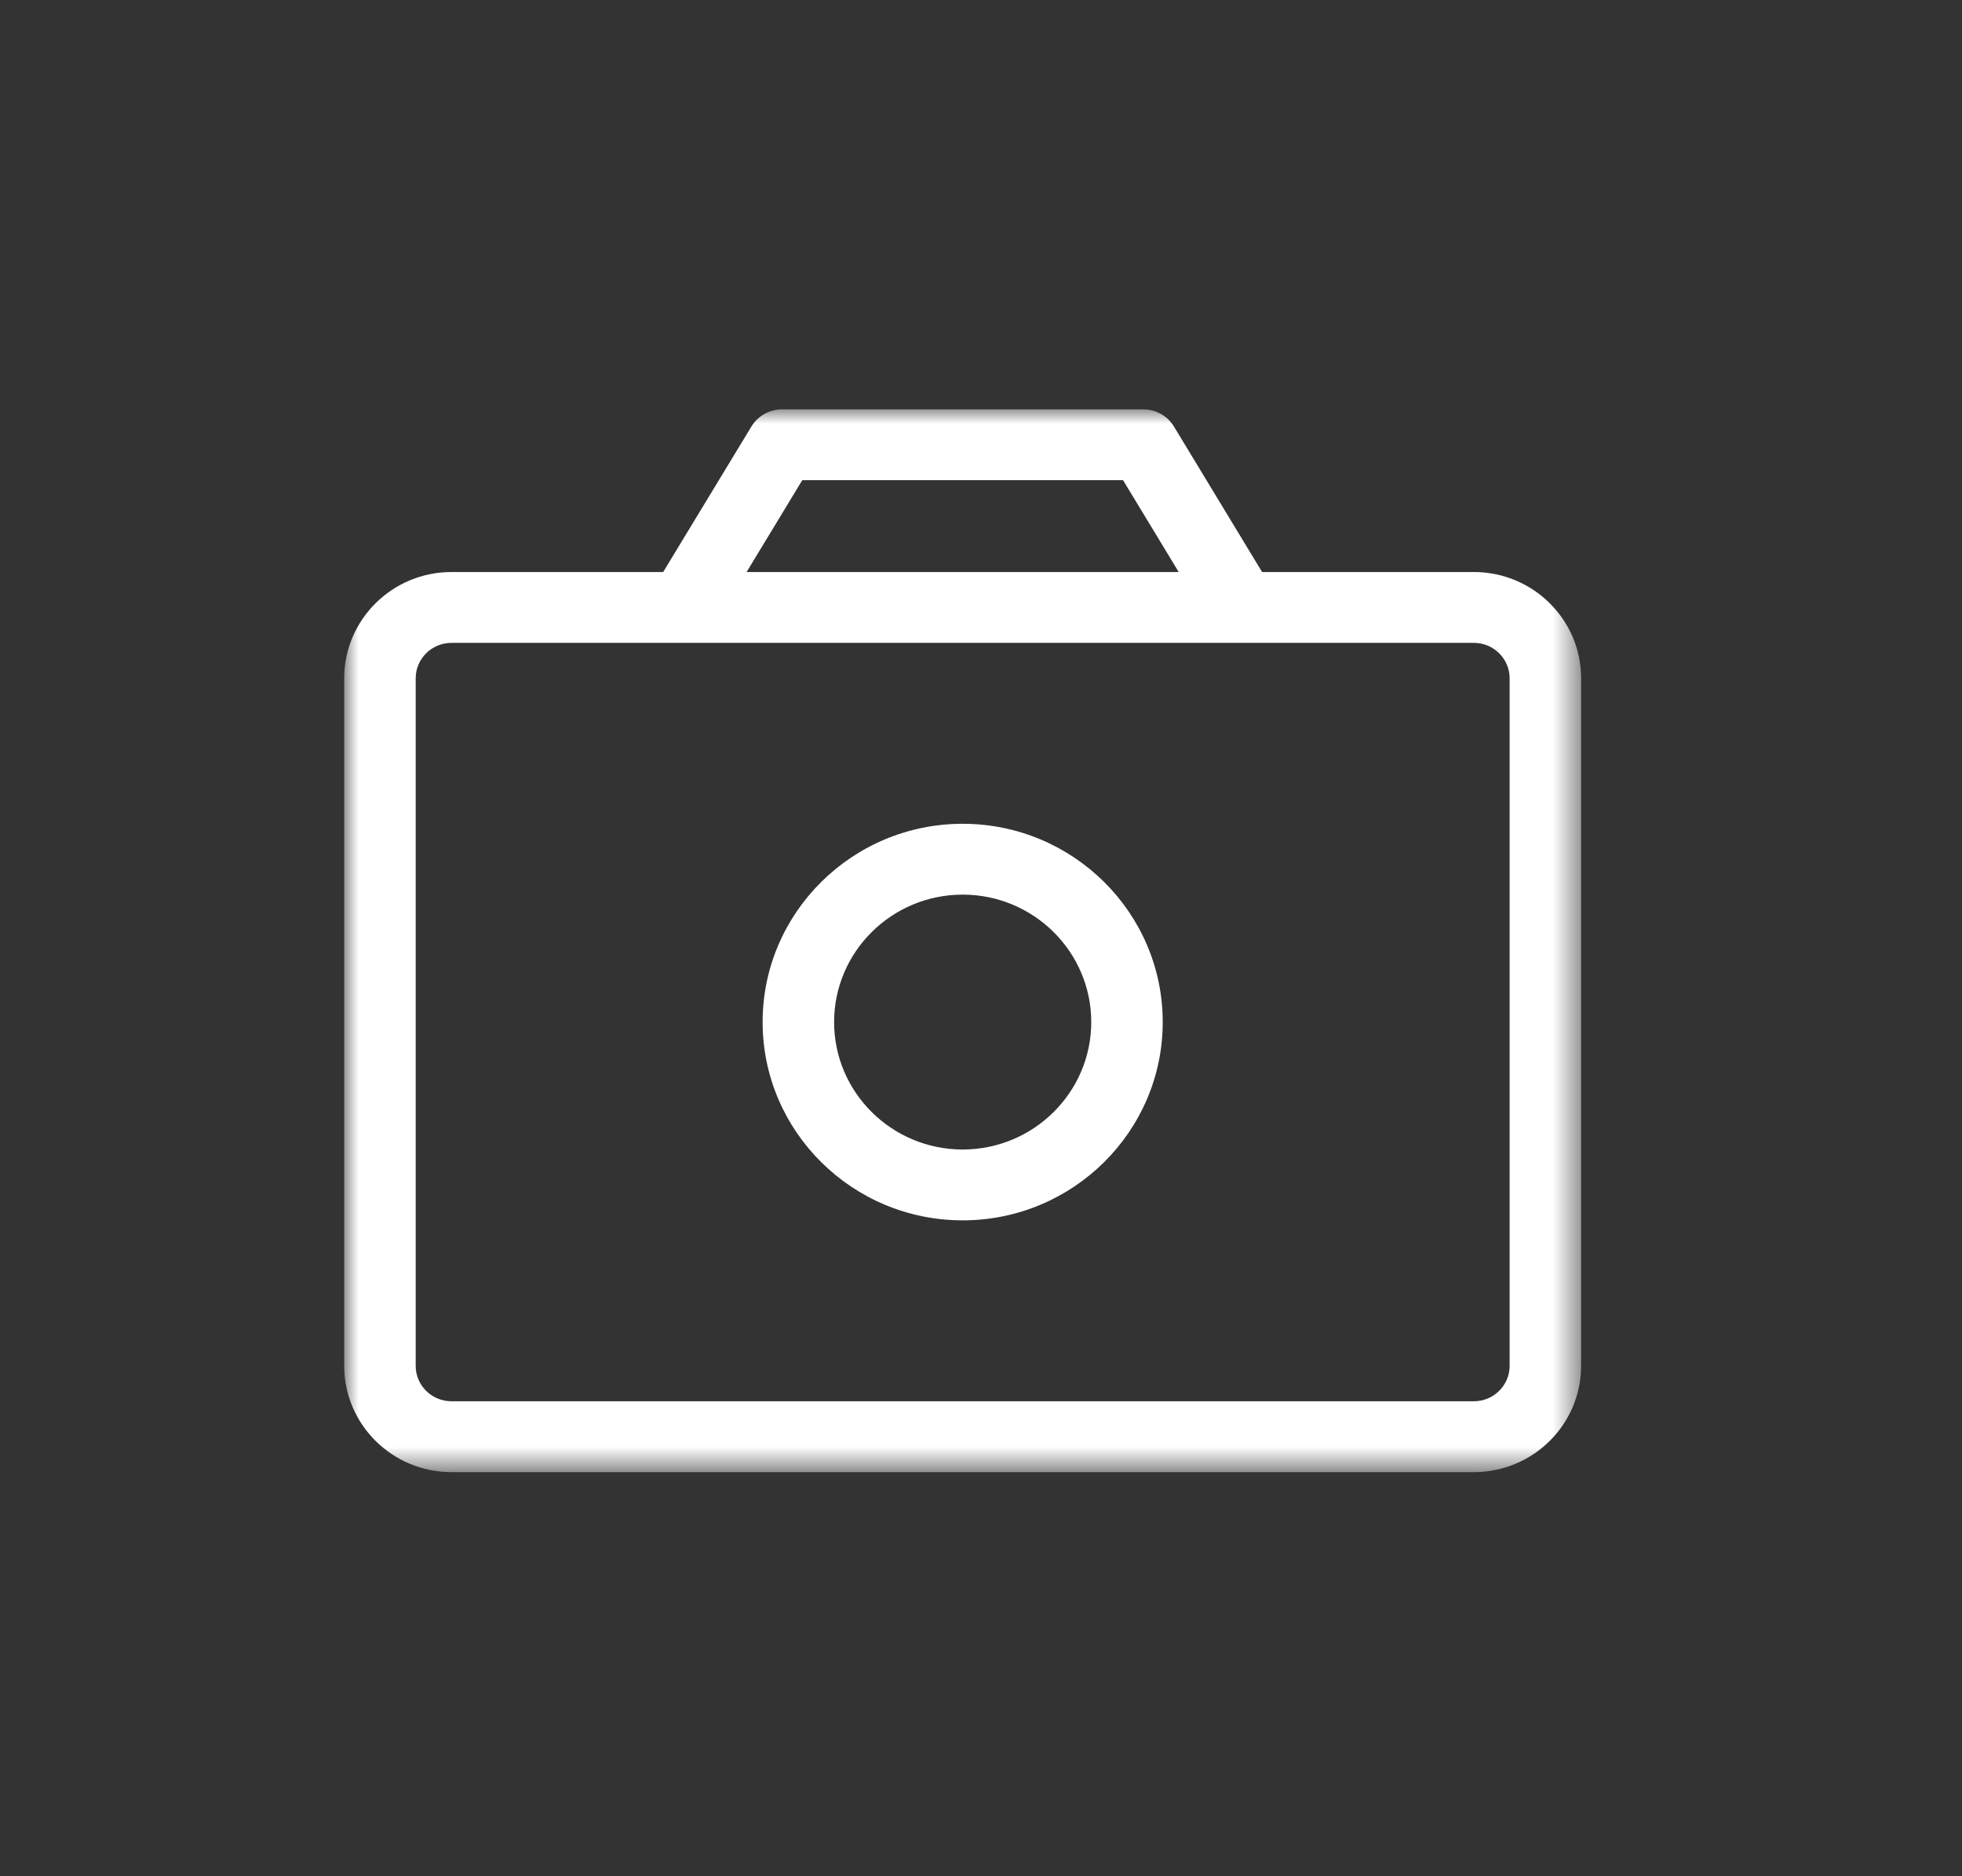 <?xml version="1.0" encoding="UTF-8"?>
<svg width="69px" height="66px" viewBox="0 0 69 66" version="1.1" xmlns="http://www.w3.org/2000/svg" xmlns:xlink="http://www.w3.org/1999/xlink">
    <rect x="0" y="0" width="69" height="66" fill="#333333" stroke="none"/>
    <title>8FD06A9D-D8C3-4B2B-87FF-118AE94C06C0</title>
    <defs>
        <polygon id="path-1" points="0 0 43.5 0 43.5 37.385 0 37.385"></polygon>
    </defs>
    <g id="Page-1" stroke="none" stroke-width="1" fill="none" fill-rule="evenodd">
        <g id="0525_Release-_Image-Resource" transform="translate(-417, -753)">
            <g id="icon_cover_camera" transform="translate(417, 753)">
                <g id="Group-6" transform="translate(12.105, 14.4)">
                    <g id="Group-3">
                        <mask id="mask-2" fill="white">
                            <use xlink:href="#path-1"></use>
                        </mask>
                        <g id="Clip-2"></g>
                        <path d="M40.986,33.646 C40.986,34.333 40.422,34.892 39.729,34.892 L3.772,34.892 C3.078,34.892 2.514,34.333 2.514,33.646 L2.514,9.46 C2.514,8.773 3.078,8.214 3.772,8.214 L11.93,8.214 L31.571,8.214 L39.729,8.214 C40.422,8.214 40.986,8.773 40.986,9.46 L40.986,33.646 Z M16.109,2.492 L27.391,2.492 L29.348,5.722 L14.152,5.722 L16.109,2.492 Z M39.729,5.722 L32.281,5.722 L29.181,0.605 C28.953,0.229 28.544,0 28.103,0 L15.398,0 C14.956,0 14.547,0.229 14.32,0.605 L11.218,5.722 L3.772,5.722 C1.691,5.722 0,7.398 0,9.46 L0,33.646 C0,35.707 1.691,37.385 3.772,37.385 L39.729,37.385 C41.808,37.385 43.5,35.707 43.5,33.646 L43.5,9.46 C43.5,7.398 41.808,5.722 39.729,5.722 L39.729,5.722 Z" id="Fill-1" fill="#FFFFFF" mask="url(#mask-2)"></path>
                    </g>
                    <path d="M21.75,26.036 C19.257,26.036 17.229,24.025 17.229,21.553 C17.229,19.081 19.257,17.07 21.75,17.07 C24.244,17.07 26.272,19.081 26.272,21.553 C26.272,24.025 24.244,26.036 21.75,26.036 M21.75,14.578 C17.871,14.578 14.715,17.707 14.715,21.553 C14.715,25.399 17.871,28.528 21.75,28.528 C25.63,28.528 28.786,25.399 28.786,21.553 C28.786,17.707 25.63,14.578 21.75,14.578" id="Fill-4" fill="#FFFFFF"></path>
                </g>
            </g>
        </g>
    </g>
</svg>